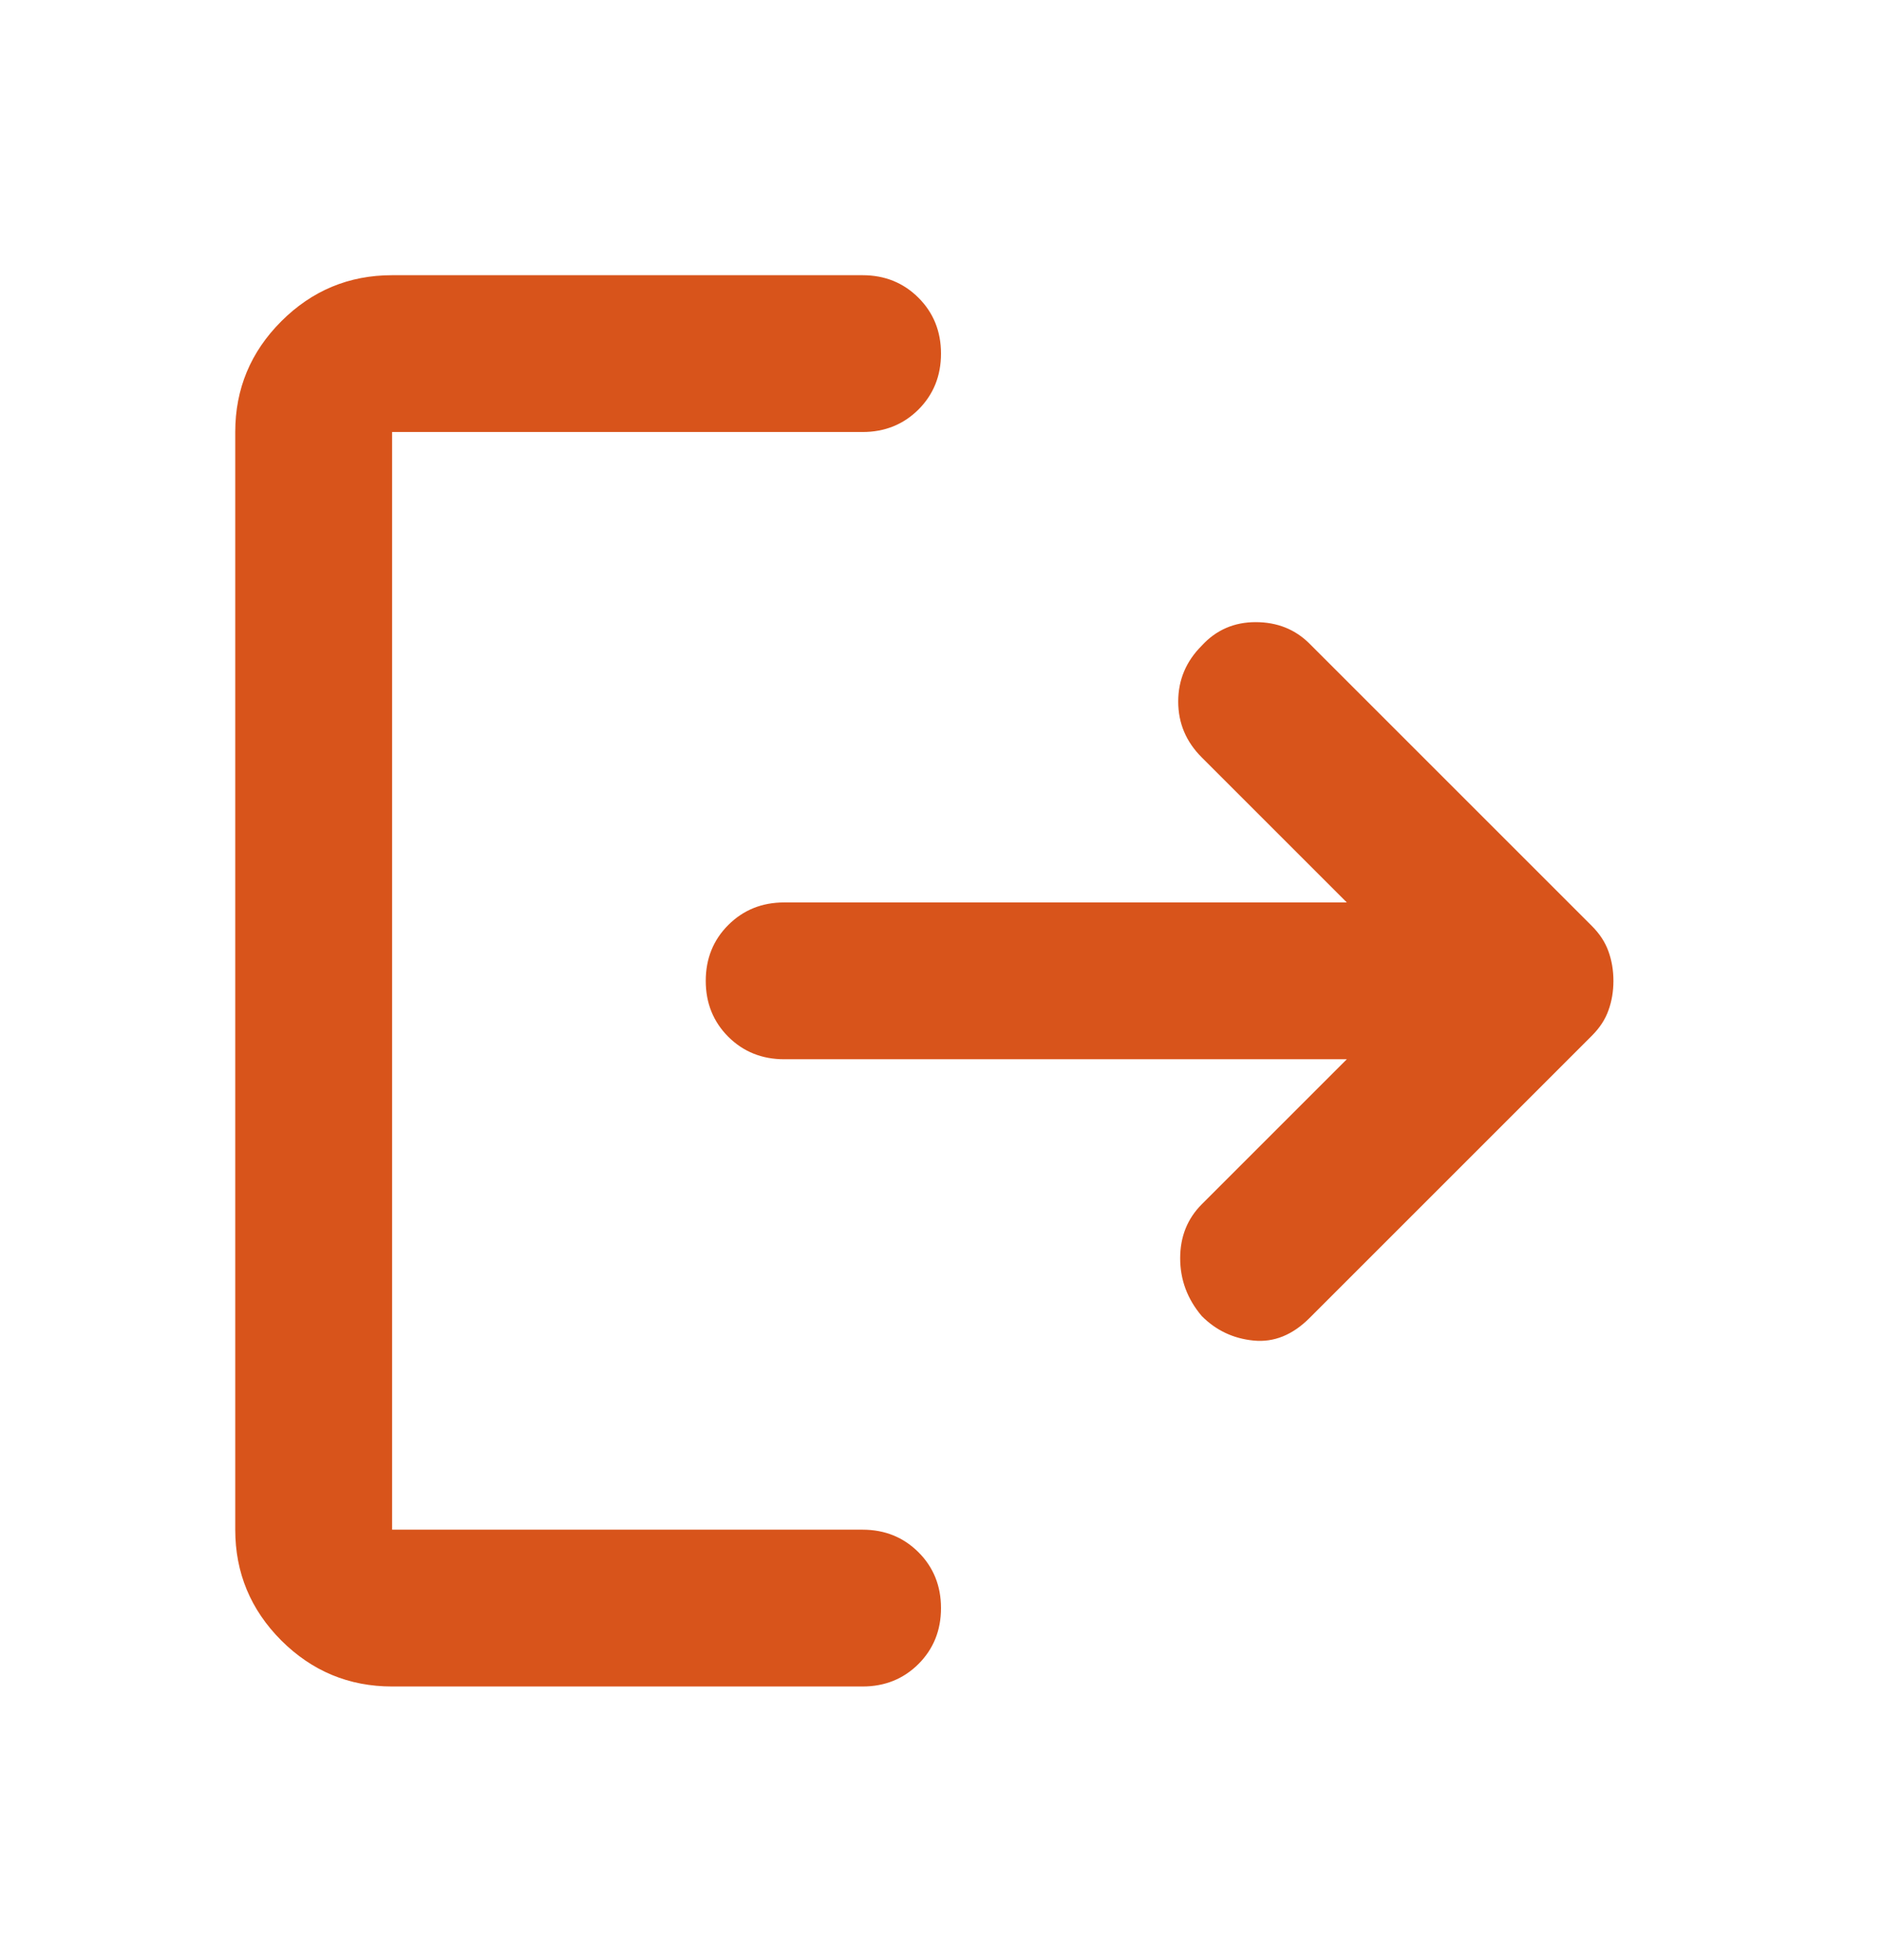 <svg width="24" height="25" viewBox="0 0 24 25" fill="none" xmlns="http://www.w3.org/2000/svg">
<path d="M15.325 16.785C15.142 16.569 15.05 16.323 15.05 16.048C15.05 15.773 15.142 15.544 15.325 15.36L17.175 13.51H10C9.717 13.51 9.479 13.414 9.287 13.223C9.096 13.031 9 12.794 9 12.51C9 12.227 9.096 11.989 9.287 11.798C9.479 11.606 9.717 11.51 10 11.51H17.175L15.325 9.66C15.125 9.46 15.025 9.223 15.025 8.948C15.025 8.673 15.125 8.435 15.325 8.235C15.508 8.035 15.738 7.935 16.012 7.935C16.288 7.935 16.517 8.027 16.7 8.21L20.3 11.81C20.4 11.91 20.471 12.019 20.512 12.135C20.554 12.252 20.575 12.377 20.575 12.51C20.575 12.644 20.554 12.769 20.512 12.885C20.471 13.002 20.4 13.11 20.3 13.21L16.7 16.81C16.483 17.027 16.246 17.123 15.988 17.098C15.729 17.073 15.508 16.969 15.325 16.785ZM5 21.51C4.45 21.51 3.979 21.314 3.587 20.923C3.196 20.531 3 20.06 3 19.51V5.51C3 4.96 3.196 4.489 3.587 4.098C3.979 3.706 4.45 3.51 5 3.51H11C11.283 3.51 11.521 3.606 11.713 3.798C11.904 3.989 12 4.227 12 4.51C12 4.794 11.904 5.031 11.713 5.223C11.521 5.414 11.283 5.51 11 5.51H5V19.51H11C11.283 19.51 11.521 19.606 11.713 19.798C11.904 19.989 12 20.227 12 20.51C12 20.794 11.904 21.031 11.713 21.223C11.521 21.414 11.283 21.51 11 21.51H5Z" fill="#D8541B"/>
</svg>
